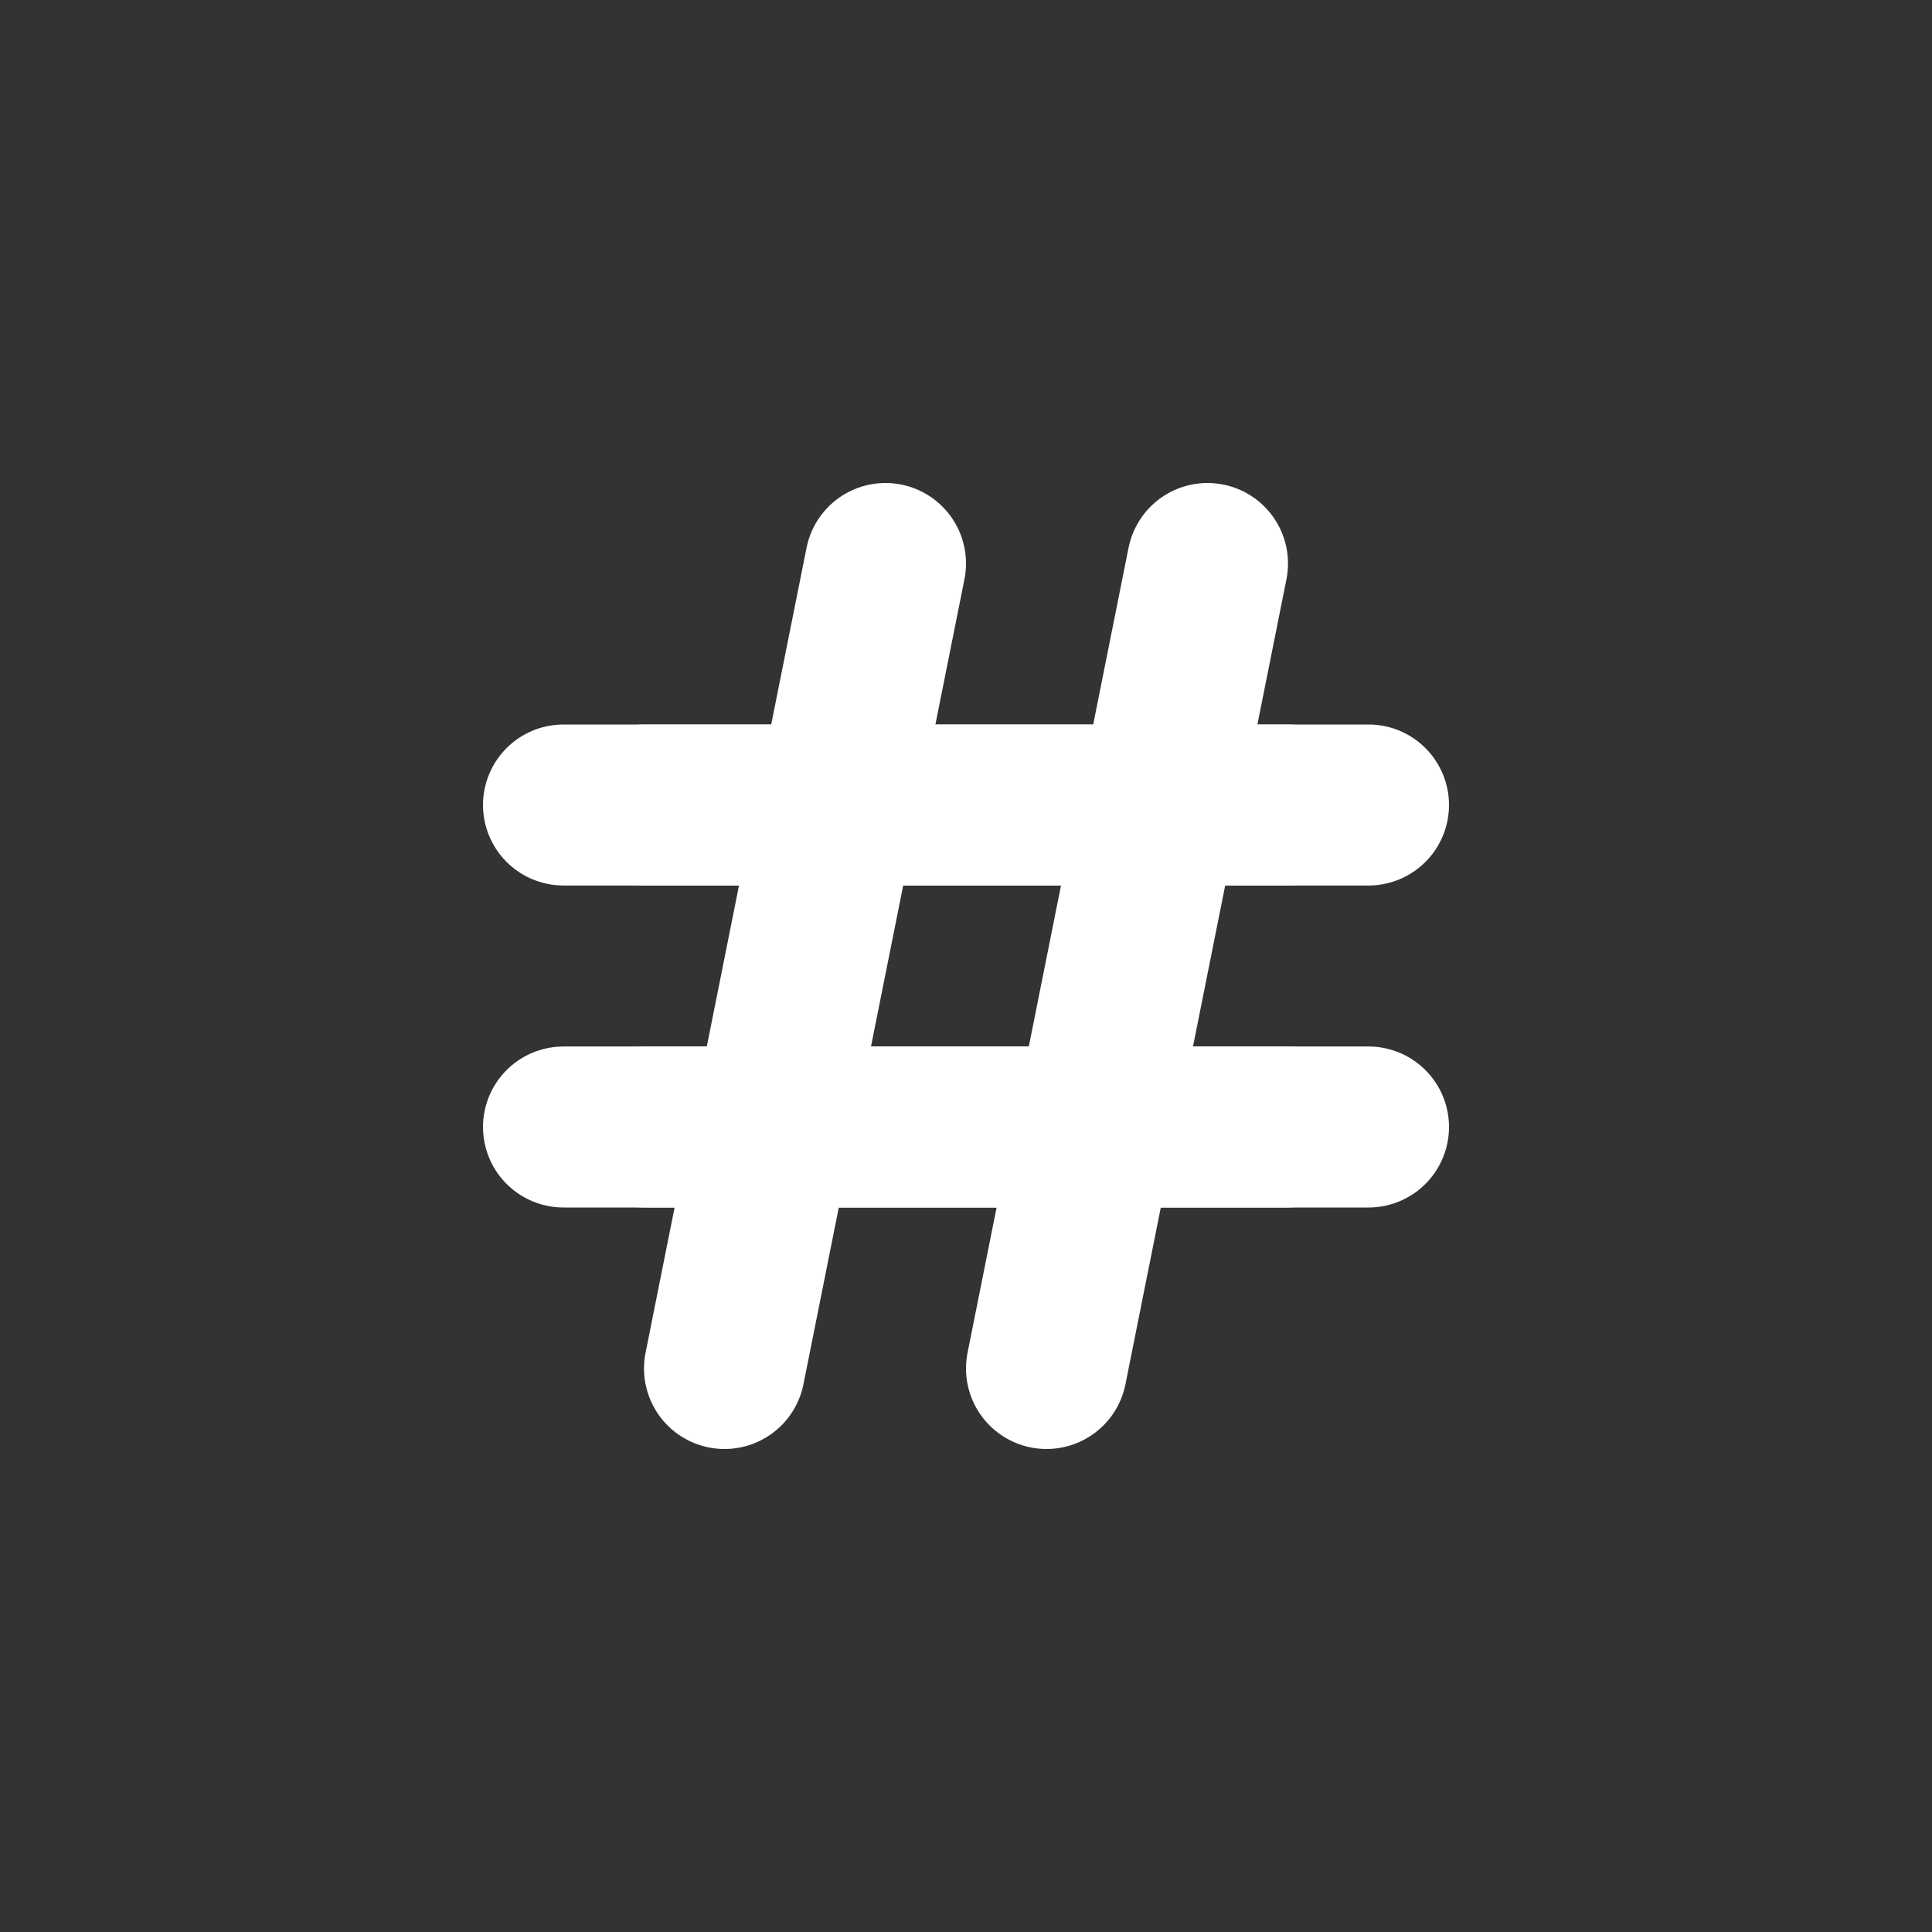 <!DOCTYPE svg PUBLIC "-//W3C//DTD SVG 1.1//EN" "http://www.w3.org/Graphics/SVG/1.1/DTD/svg11.dtd">
<!-- Uploaded to: SVG Repo, www.svgrepo.com, Transformed by: SVG Repo Mixer Tools -->
<svg width="64px" height="64px" viewBox="0 0 24 24" fill="none" xmlns="http://www.w3.org/2000/svg" stroke="#000000">
<rect x="0" y="0" width="24" height="24" fill="#333333" stroke="none"/>
<g id="SVGRepo_bgCarrier" stroke-width="0"/>
<g id="SVGRepo_tracerCarrier" stroke-linecap="round" stroke-linejoin="round"/>
<g id="SVGRepo_iconCarrier"> <path d="M8 10H16" stroke="#fff" stroke-width="2" stroke-linecap="round" stroke-linejoin="round"/> <path d="M8 14H16" stroke="#fff" stroke-width="2" stroke-linecap="round" stroke-linejoin="round"/> <path d="M7 10H17" stroke="#fff" stroke-width="2" stroke-linecap="round" stroke-linejoin="round"/> <path d="M7 14H17" stroke="#fff" stroke-width="2" stroke-linecap="round" stroke-linejoin="round"/> <path d="M9 17L11 7" stroke="#fff" stroke-width="2" stroke-linecap="round" stroke-linejoin="round"/> <path d="M13 17L15 7" stroke="#fff" stroke-width="2" stroke-linecap="round" stroke-linejoin="round"/> </g>
</svg>